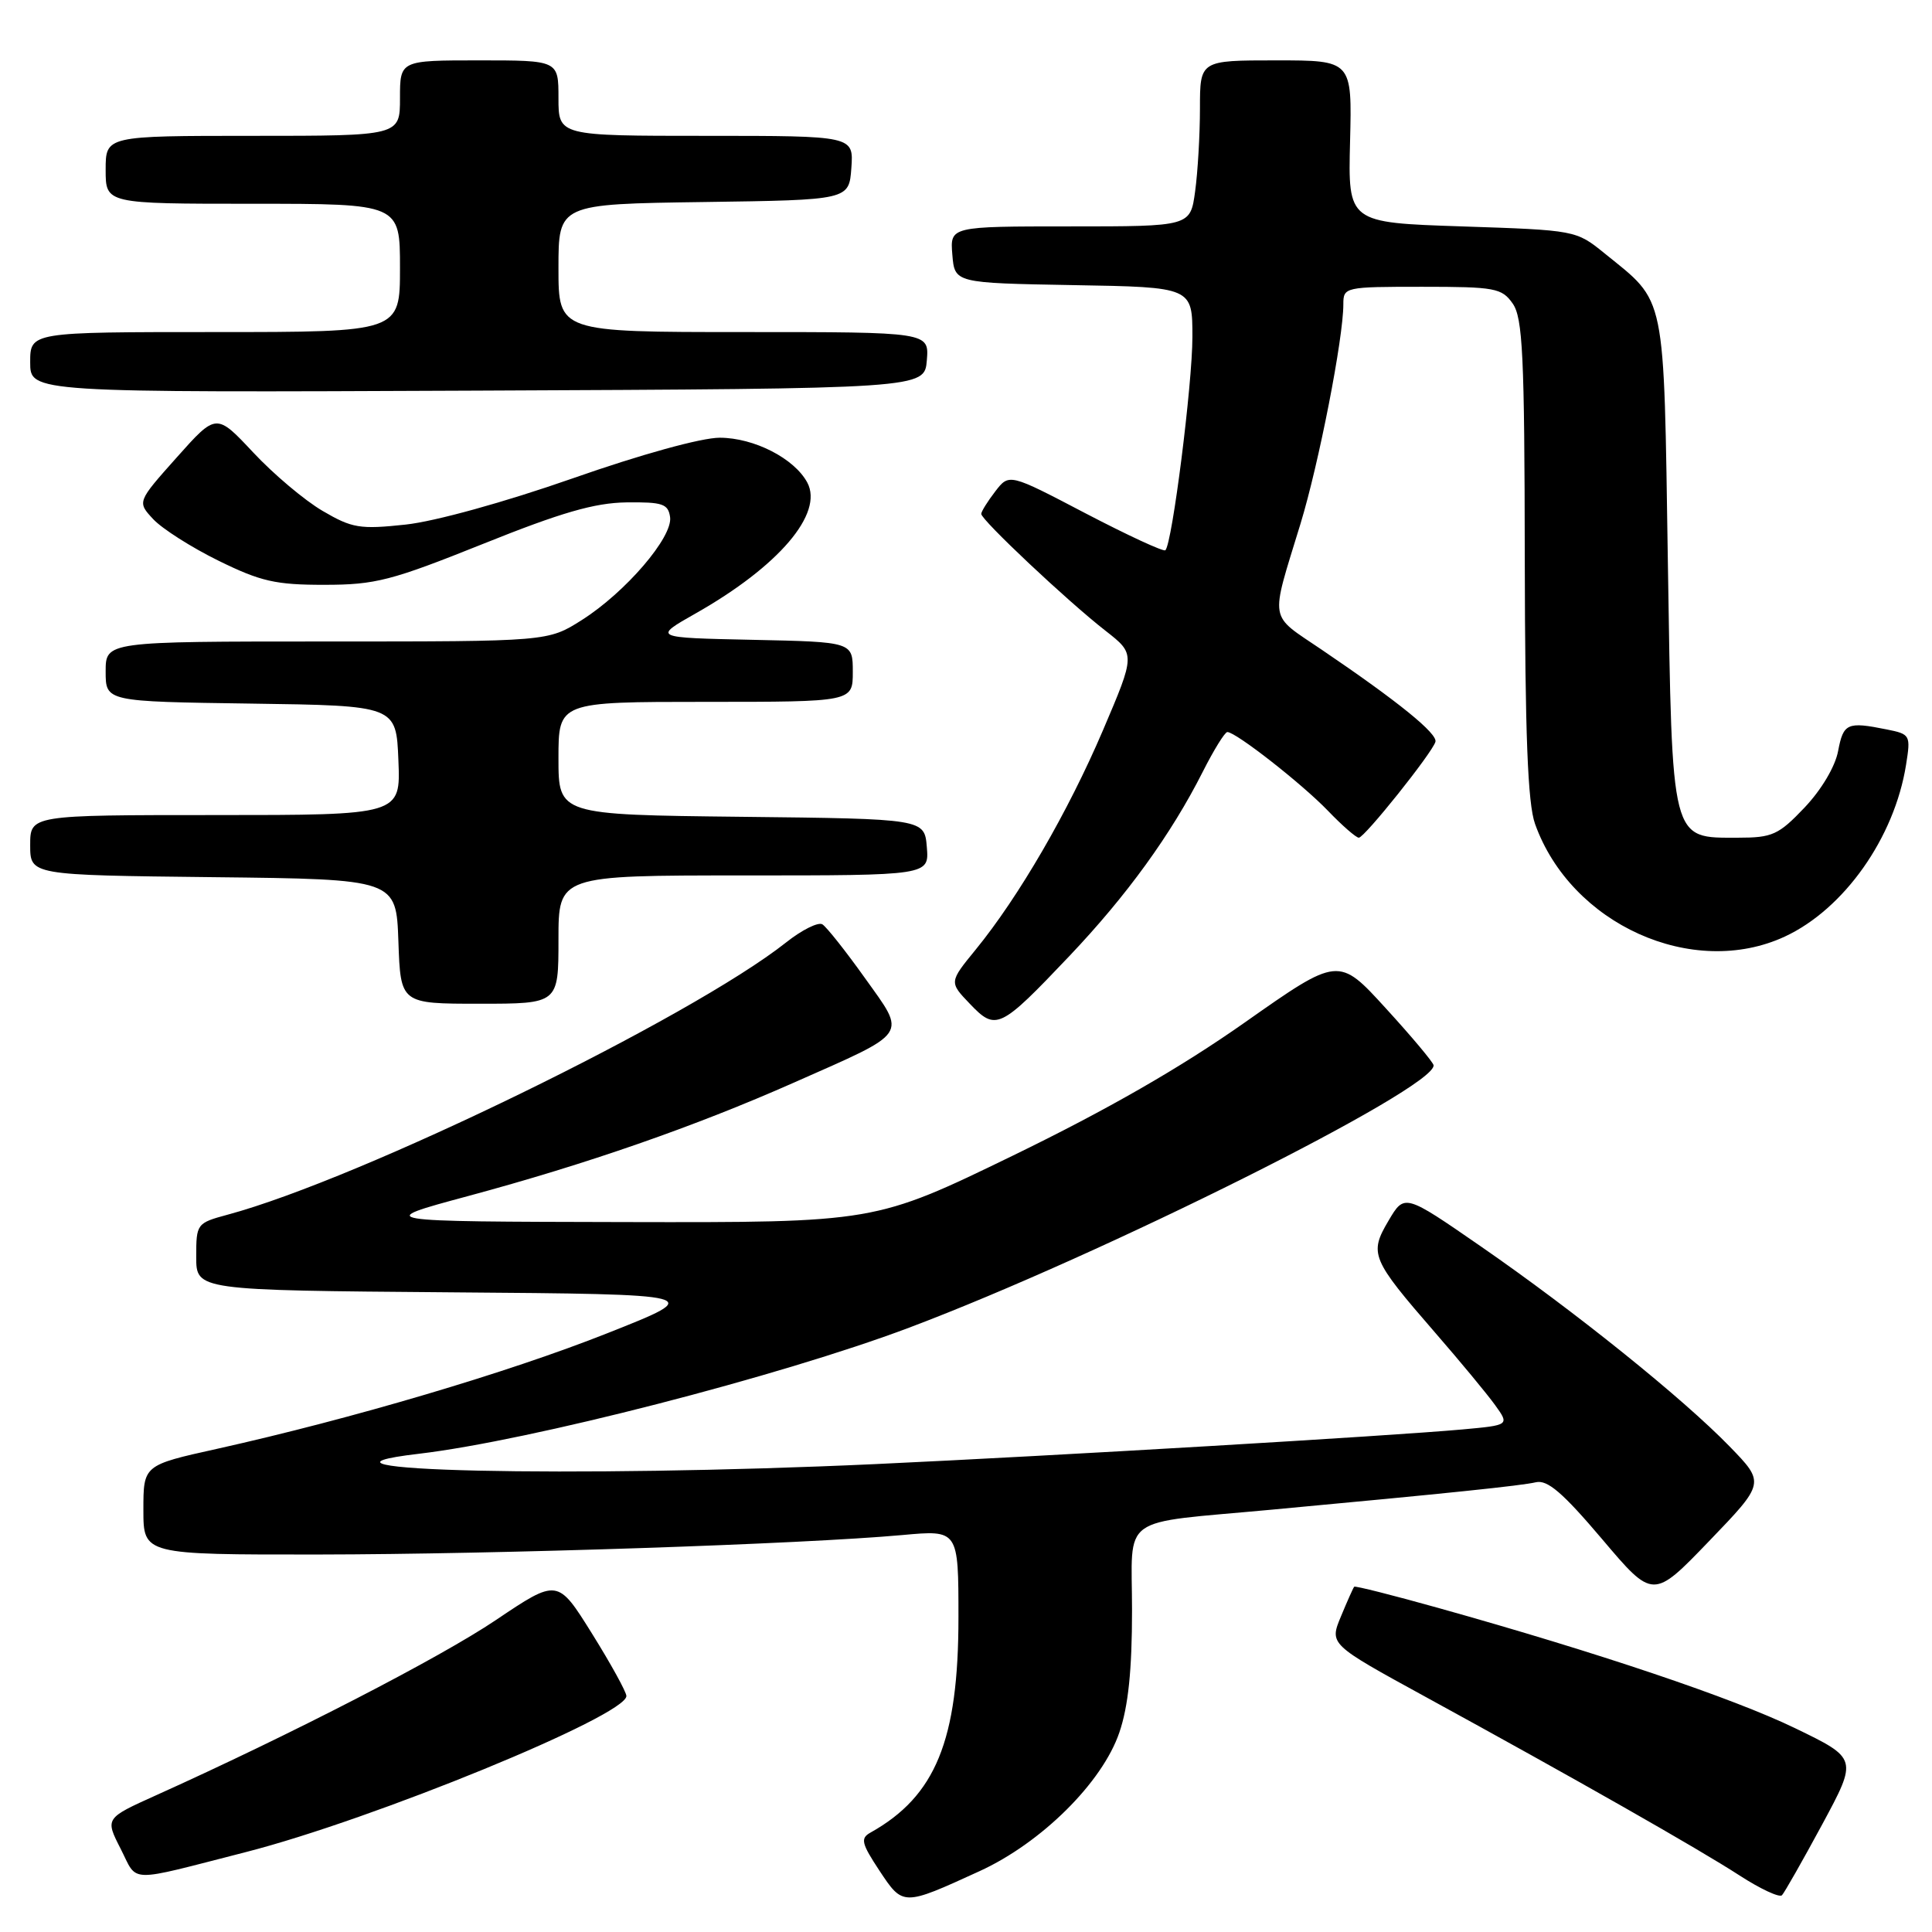 <?xml version="1.0" encoding="UTF-8" standalone="no"?>
<!DOCTYPE svg PUBLIC "-//W3C//DTD SVG 1.1//EN" "http://www.w3.org/Graphics/SVG/1.1/DTD/svg11.dtd" >
<svg xmlns="http://www.w3.org/2000/svg" xmlns:xlink="http://www.w3.org/1999/xlink" version="1.1" viewBox="0 0 256 256">
 <g >
 <path fill="currentColor"
d=" M 129.77 247.95 C 137.99 244.20 146.07 236.18 148.32 229.56 C 149.50 226.11 150.00 221.30 150.00 213.41 C 150.00 200.50 147.99 201.95 168.50 200.04 C 192.10 197.85 201.58 196.86 203.50 196.41 C 205.04 196.04 207.07 197.79 212.27 203.92 C 219.04 211.92 219.04 211.92 226.46 204.21 C 233.88 196.50 233.88 196.50 229.19 191.67 C 222.98 185.27 208.62 173.72 196.17 165.12 C 186.10 158.16 186.10 158.16 183.98 161.76 C 181.40 166.13 181.69 166.82 190.16 176.58 C 193.47 180.39 197.04 184.70 198.10 186.17 C 200.02 188.84 200.02 188.84 193.76 189.41 C 183.98 190.29 139.74 192.90 116.00 194.00 C 75.94 195.84 35.88 194.93 55.52 192.63 C 70.18 190.90 103.35 182.37 120.47 175.92 C 146.05 166.28 190.14 144.22 189.96 141.16 C 189.94 140.80 187.10 137.40 183.64 133.62 C 177.37 126.74 177.37 126.74 164.93 135.49 C 156.43 141.47 146.71 147.05 134.22 153.12 C 115.93 162.00 115.93 162.00 82.72 161.93 C 49.50 161.86 49.50 161.86 62.00 158.49 C 77.77 154.24 92.03 149.28 105.20 143.45 C 120.63 136.62 120.14 137.35 114.61 129.60 C 112.06 126.02 109.52 122.82 108.97 122.48 C 108.42 122.14 106.25 123.22 104.16 124.88 C 91.54 134.86 47.75 156.22 30.17 160.95 C 26.07 162.06 26.00 162.15 26.00 166.53 C 26.00 170.97 26.00 170.97 59.75 171.24 C 93.50 171.50 93.50 171.50 80.50 176.65 C 67.37 181.86 46.65 187.99 28.75 191.98 C 19.00 194.14 19.00 194.14 19.00 200.07 C 19.00 206.00 19.00 206.00 42.25 205.98 C 65.97 205.95 106.20 204.61 119.58 203.40 C 127.00 202.72 127.00 202.72 127.00 214.32 C 127.00 230.61 123.98 238.00 115.34 242.83 C 113.98 243.59 114.15 244.26 116.53 247.87 C 119.66 252.59 119.63 252.59 129.77 247.95 Z  M 241.45 241.75 C 246.16 233.01 246.16 233.01 237.83 228.98 C 229.59 224.99 211.71 218.97 190.58 213.06 C 184.58 211.38 179.56 210.11 179.44 210.25 C 179.31 210.39 178.52 212.16 177.68 214.19 C 176.15 217.87 176.15 217.87 188.83 224.81 C 208.83 235.75 225.07 244.99 230.50 248.51 C 233.25 250.29 235.78 251.47 236.12 251.13 C 236.45 250.78 238.85 246.56 241.45 241.75 Z  M 32.54 245.42 C 49.41 241.11 83.00 227.34 83.00 224.73 C 83.00 224.20 80.95 220.48 78.45 216.47 C 73.89 209.16 73.89 209.16 65.70 214.67 C 58.29 219.66 38.58 229.82 20.71 237.87 C 13.92 240.93 13.92 240.93 15.99 244.98 C 18.31 249.54 16.63 249.49 32.54 245.42 Z  M 141.69 126.69 C 149.31 118.66 155.17 110.58 159.38 102.25 C 160.84 99.36 162.30 97.00 162.63 97.00 C 163.76 97.00 172.50 103.84 175.95 107.42 C 177.84 109.39 179.69 111.00 180.05 111.00 C 180.80 111.00 189.75 99.80 190.20 98.30 C 190.52 97.22 185.27 92.96 175.15 86.10 C 168.04 81.27 168.27 82.67 172.32 69.41 C 174.76 61.41 178.00 44.83 178.00 40.32 C 178.00 38.04 178.18 38.00 188.44 38.00 C 198.10 38.00 199.00 38.17 200.44 40.22 C 201.77 42.12 202.01 47.11 202.04 73.97 C 202.08 97.36 202.43 106.45 203.40 109.17 C 208.15 122.48 224.31 129.76 236.50 124.10 C 244.35 120.45 251.02 111.01 252.56 101.35 C 253.19 97.40 253.13 97.28 249.98 96.65 C 244.76 95.60 244.26 95.83 243.56 99.51 C 243.18 101.57 241.34 104.66 239.11 107.01 C 235.67 110.63 234.84 111.00 230.31 111.00 C 221.35 111.00 221.58 111.91 221.00 74.47 C 220.44 38.27 220.84 40.24 212.60 33.56 C 208.84 30.51 208.76 30.50 193.72 30.00 C 178.62 29.50 178.62 29.50 178.89 18.75 C 179.16 8.00 179.16 8.00 169.08 8.00 C 159.00 8.00 159.00 8.00 159.00 14.36 C 159.00 17.86 158.71 22.81 158.36 25.36 C 157.73 30.00 157.73 30.00 141.80 30.00 C 125.88 30.00 125.88 30.00 126.19 33.75 C 126.50 37.50 126.50 37.50 142.25 37.78 C 158.00 38.05 158.00 38.05 158.00 44.65 C 158.00 50.89 155.33 72.01 154.42 72.91 C 154.19 73.14 149.44 70.94 143.86 68.03 C 133.72 62.72 133.72 62.72 131.88 65.11 C 130.87 66.42 130.03 67.77 130.02 68.09 C 129.99 68.87 141.45 79.66 146.50 83.59 C 150.45 86.68 150.45 86.68 146.15 96.76 C 141.54 107.56 134.99 118.84 129.29 125.82 C 125.76 130.14 125.76 130.14 128.52 133.02 C 131.97 136.63 132.49 136.38 141.69 126.69 Z  M 74.00 124.50 C 74.00 116.00 74.00 116.00 98.56 116.00 C 123.12 116.00 123.12 116.00 122.81 112.25 C 122.50 108.50 122.50 108.50 98.25 108.23 C 74.00 107.96 74.00 107.96 74.00 100.48 C 74.00 93.00 74.00 93.00 93.50 93.00 C 113.00 93.00 113.00 93.00 113.00 89.03 C 113.00 85.06 113.00 85.06 99.75 84.78 C 86.50 84.50 86.50 84.50 92.18 81.28 C 103.19 75.04 109.16 68.04 106.97 63.94 C 105.25 60.74 99.92 58.01 95.37 58.00 C 92.94 58.00 84.92 60.21 75.84 63.40 C 66.86 66.54 57.65 69.09 53.75 69.51 C 47.69 70.16 46.66 69.99 42.75 67.70 C 40.37 66.31 36.23 62.82 33.55 59.95 C 28.66 54.73 28.66 54.73 23.42 60.61 C 18.17 66.50 18.17 66.50 20.30 68.79 C 21.47 70.05 25.36 72.53 28.94 74.29 C 34.53 77.04 36.52 77.50 42.98 77.49 C 49.75 77.49 51.85 76.94 64.00 72.07 C 74.35 67.91 78.78 66.63 83.00 66.57 C 87.79 66.51 88.54 66.76 88.79 68.52 C 89.17 71.16 82.89 78.48 77.09 82.16 C 72.61 85.00 72.61 85.00 43.30 85.00 C 14.00 85.00 14.00 85.00 14.00 88.98 C 14.00 92.96 14.00 92.96 33.25 93.23 C 52.50 93.50 52.50 93.50 52.79 100.75 C 53.09 108.00 53.09 108.00 28.54 108.00 C 4.00 108.00 4.00 108.00 4.00 111.98 C 4.00 115.96 4.00 115.96 28.25 116.23 C 52.50 116.50 52.50 116.50 52.79 124.75 C 53.08 133.00 53.08 133.00 63.54 133.00 C 74.00 133.00 74.00 133.00 74.00 124.50 Z  M 122.81 47.75 C 123.12 44.00 123.12 44.00 98.56 44.00 C 74.00 44.00 74.00 44.00 74.00 35.52 C 74.00 27.04 74.00 27.04 93.25 26.77 C 112.50 26.50 112.50 26.50 112.81 22.25 C 113.11 18.00 113.11 18.00 93.56 18.00 C 74.00 18.00 74.00 18.00 74.00 13.00 C 74.00 8.00 74.00 8.00 63.50 8.00 C 53.00 8.00 53.00 8.00 53.00 13.00 C 53.00 18.00 53.00 18.00 33.50 18.00 C 14.00 18.00 14.00 18.00 14.00 22.50 C 14.00 27.00 14.00 27.00 33.50 27.00 C 53.00 27.00 53.00 27.00 53.00 35.50 C 53.00 44.00 53.00 44.00 28.50 44.00 C 4.00 44.00 4.00 44.00 4.00 48.01 C 4.00 52.02 4.00 52.02 63.25 51.76 C 122.50 51.50 122.50 51.50 122.81 47.75 Z "/>
</g>
</svg>
